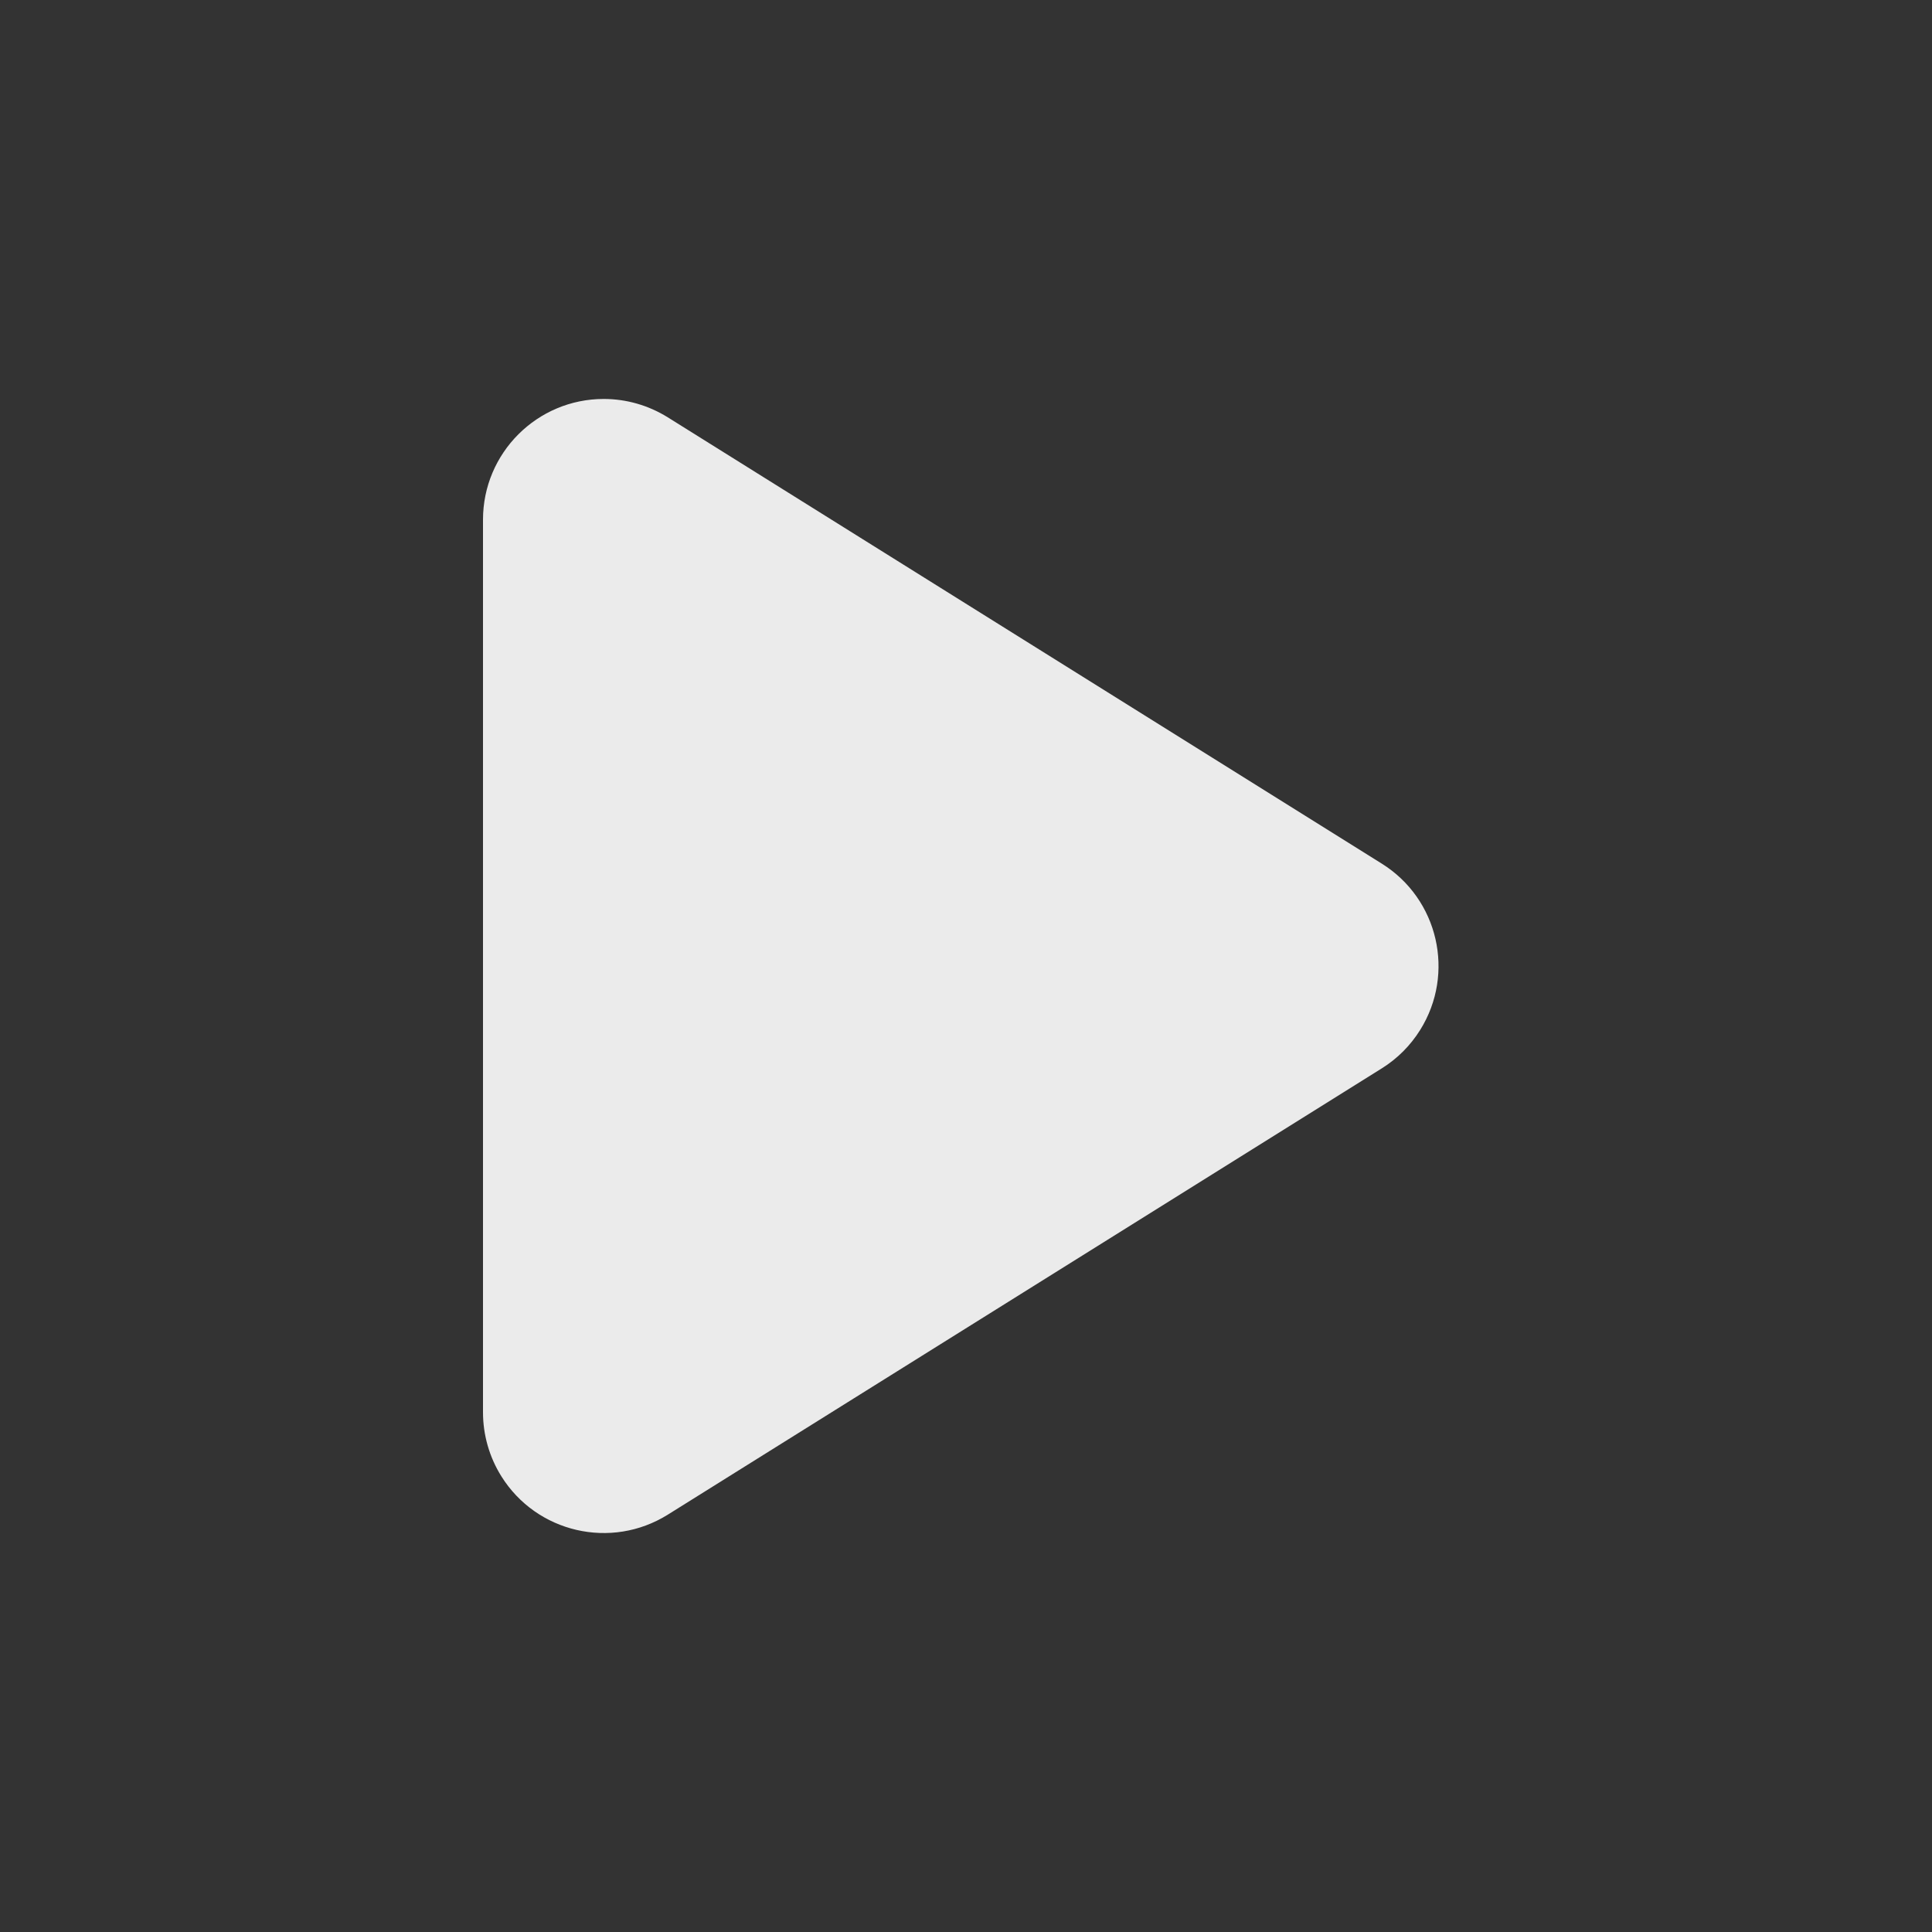 <?xml version="1.0" encoding="UTF-8"?>
<svg width="32px" height="32px" viewBox="0 0 32 32" version="1.1" xmlns="http://www.w3.org/2000/svg" xmlns:xlink="http://www.w3.org/1999/xlink">
    <rect x="0" y="0" width="32" height="32" fill="#333333" stroke="none"/>
    <!-- Generator: Sketch 63.1 (92452) - https://sketch.com -->
    <title>播放</title>
    <desc>Created with Sketch.</desc>
    <g id="播放" stroke="none" stroke-width="1" fill="none" fill-rule="evenodd" opacity="0.9">
        <path d="M11.06,6.912 L22.886,14.304 C23.823,14.889 24.108,16.123 23.522,17.06 C23.361,17.318 23.144,17.535 22.886,17.696 L11.06,25.088 C10.123,25.673 8.889,25.388 8.304,24.452 C8.105,24.134 8,23.766 8,23.392 L8,8.608 C8,7.504 8.895,6.608 10,6.608 C10.375,6.608 10.742,6.714 11.06,6.912 Z" id="矩形" fill="#FFFFFF"></path>
    </g>
</svg>
